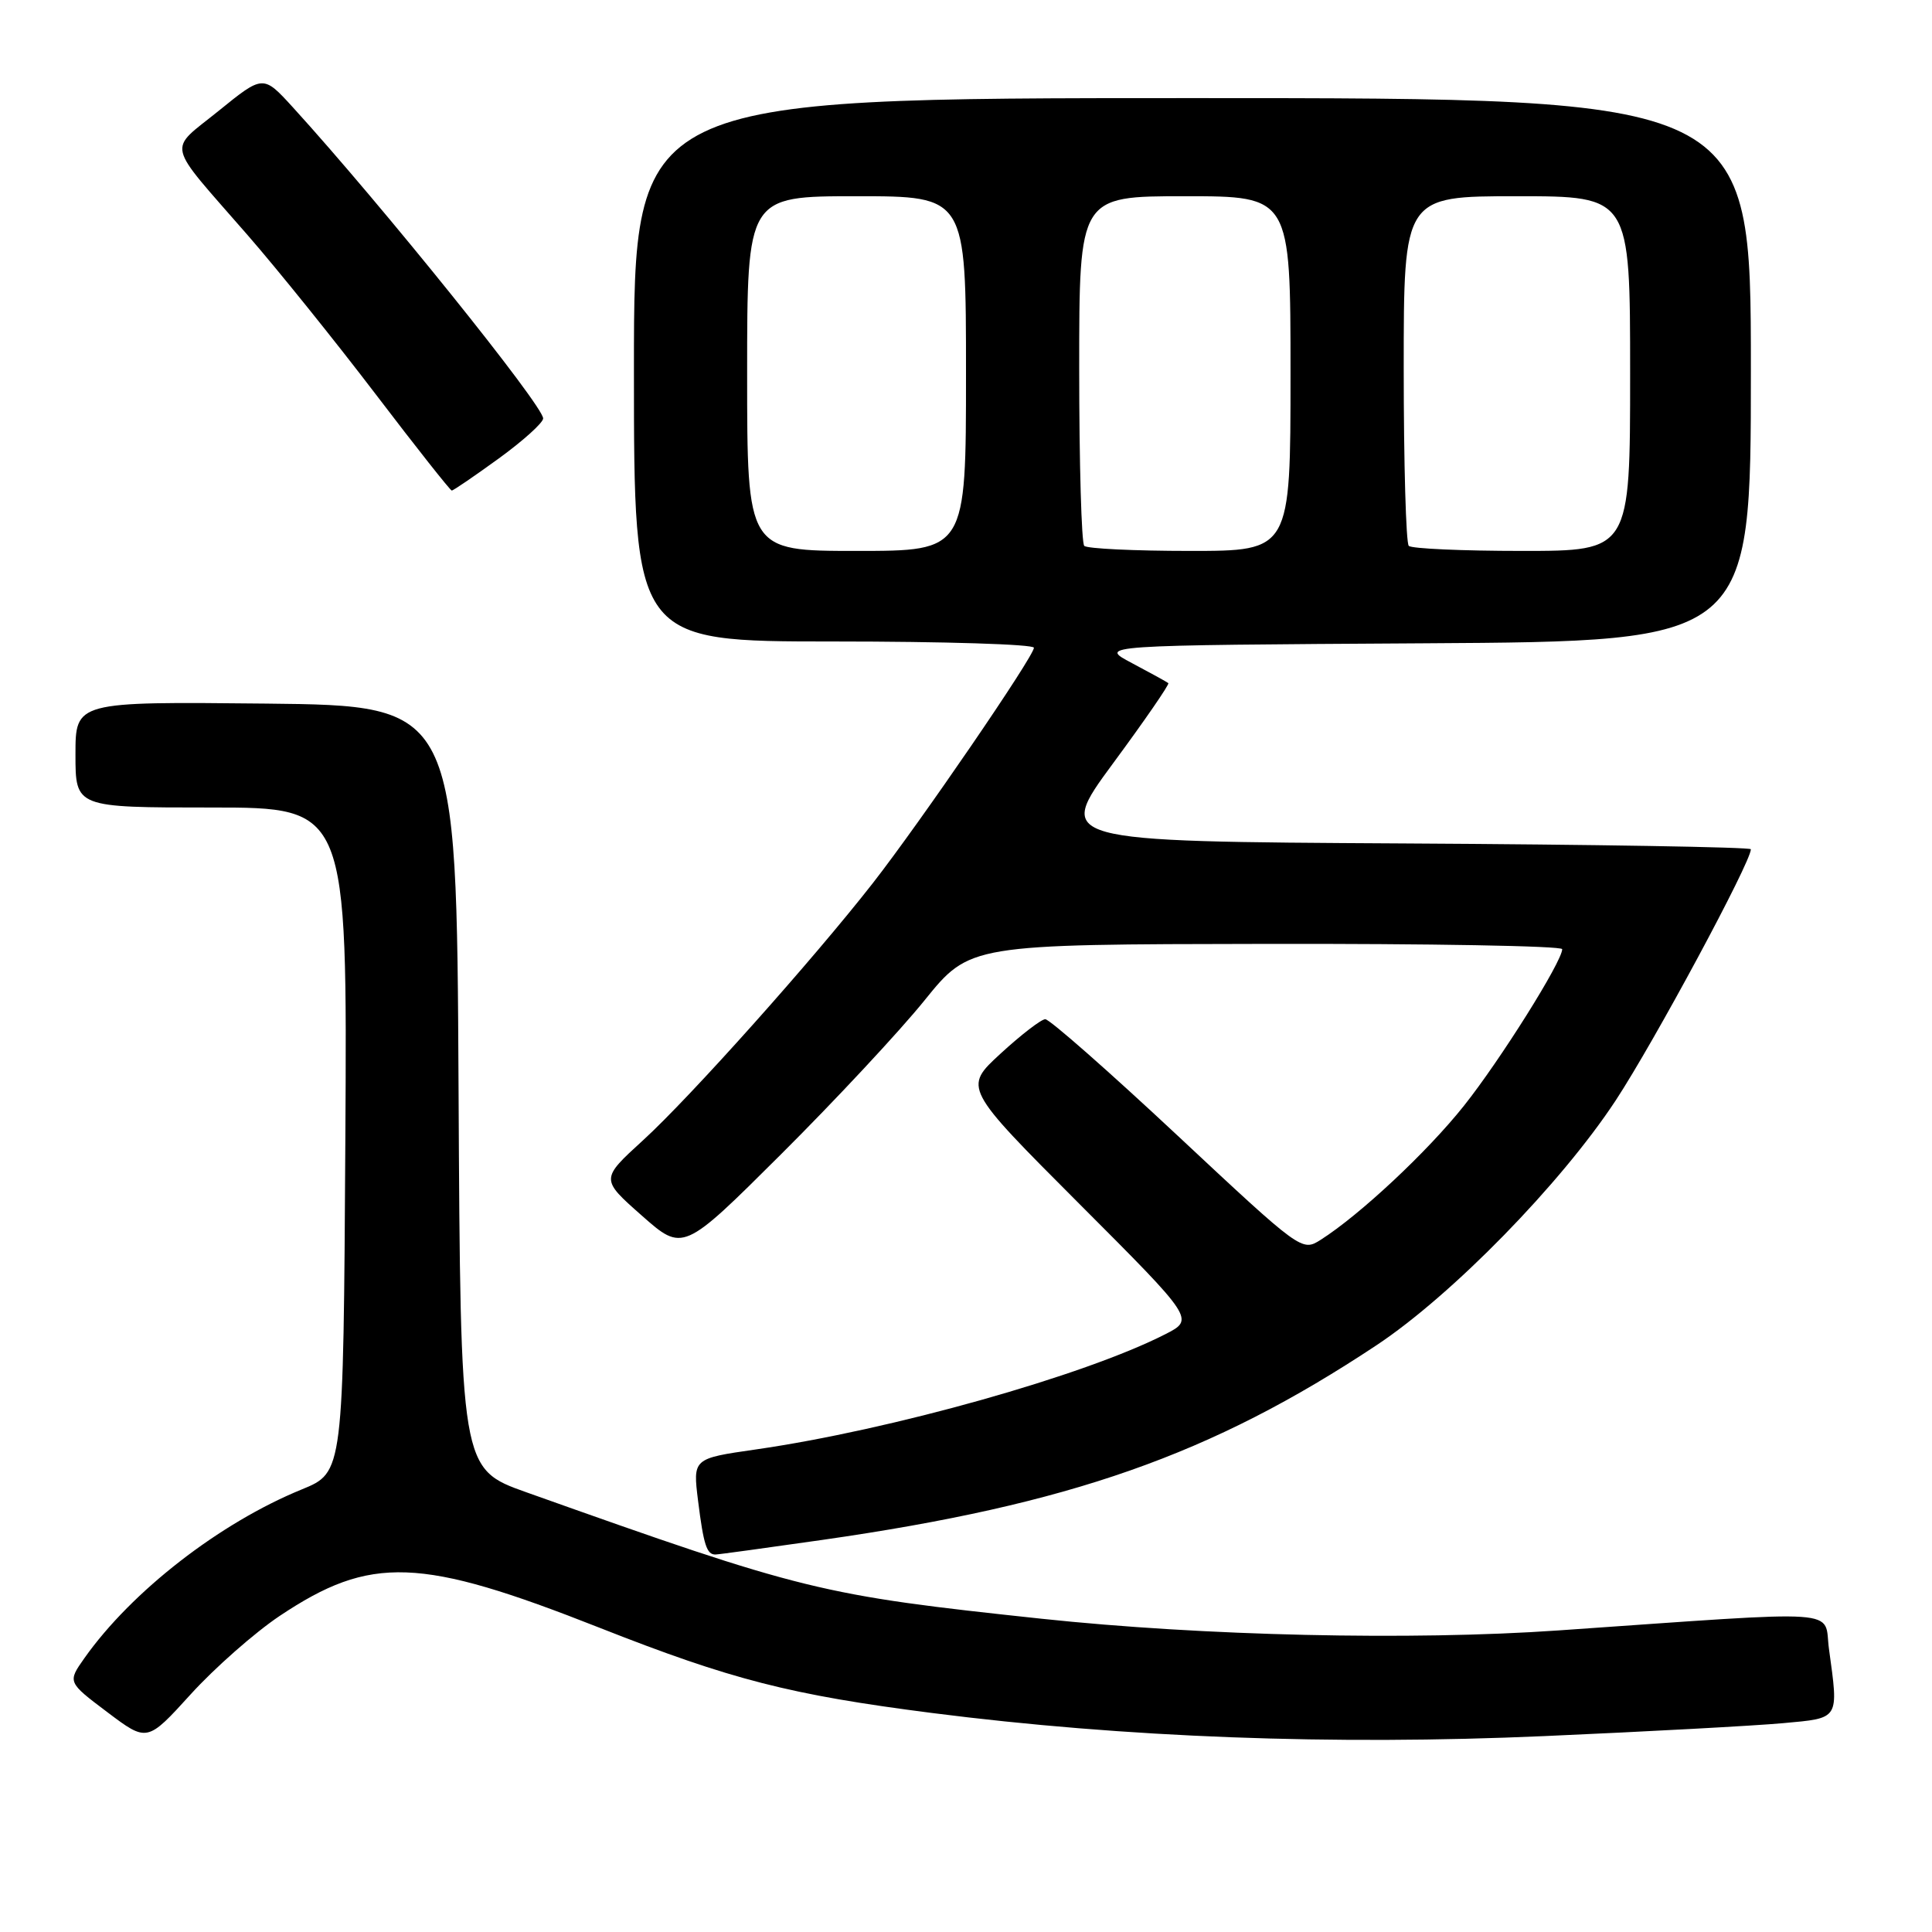 <?xml version="1.0" encoding="UTF-8" standalone="no"?>
<!DOCTYPE svg PUBLIC "-//W3C//DTD SVG 1.1//EN" "http://www.w3.org/Graphics/SVG/1.1/DTD/svg11.dtd" >
<svg xmlns="http://www.w3.org/2000/svg" xmlns:xlink="http://www.w3.org/1999/xlink" version="1.1" viewBox="0 0 256 256">
 <g >
 <path fill="currentColor"
d=" M 37.04 214.13 C 49.14 206.05 55.63 206.29 79.43 215.68 C 96.93 222.58 104.70 224.57 123.50 226.98 C 149.00 230.24 176.67 231.28 204.67 230.04 C 218.33 229.44 232.54 228.67 236.25 228.33 C 243.81 227.64 243.64 227.92 242.35 218.51 C 241.61 213.11 245.15 213.36 206.50 216.04 C 186.98 217.40 159.42 216.77 138.00 214.49 C 108.62 211.35 106.70 210.88 69.76 197.74 C 61.02 194.63 61.02 194.63 60.76 144.07 C 60.50 93.50 60.50 93.50 35.25 93.23 C 10.00 92.97 10.00 92.97 10.00 99.98 C 10.00 107.00 10.00 107.00 28.01 107.00 C 46.02 107.00 46.02 107.00 45.76 151.05 C 45.50 195.10 45.50 195.10 40.00 197.35 C 29.12 201.79 17.45 210.85 11.20 219.69 C 8.94 222.89 8.94 222.89 14.22 226.87 C 19.50 230.85 19.50 230.85 25.28 224.49 C 28.46 220.99 33.76 216.33 37.04 214.13 Z  M 109.00 204.04 C 141.80 199.34 160.47 192.79 182.38 178.26 C 192.39 171.62 206.81 156.87 214.09 145.81 C 219.19 138.05 232.00 114.25 232.00 112.53 C 232.00 112.25 211.27 111.90 185.93 111.76 C 139.86 111.50 139.86 111.50 147.49 101.14 C 151.69 95.45 154.98 90.67 154.81 90.52 C 154.64 90.37 152.47 89.18 150.00 87.87 C 145.50 85.50 145.50 85.50 188.75 85.24 C 232.00 84.98 232.00 84.98 232.00 48.99 C 232.00 13.00 232.00 13.00 158.00 13.00 C 84.00 13.00 84.00 13.00 84.00 49.00 C 84.00 85.00 84.00 85.00 110.50 85.00 C 125.08 85.00 137.00 85.37 137.00 85.83 C 137.00 86.97 121.92 108.99 115.67 117.00 C 107.71 127.19 91.43 145.41 85.22 151.08 C 79.57 156.24 79.57 156.24 85.04 161.07 C 90.50 165.89 90.50 165.89 103.50 152.94 C 110.65 145.82 119.20 136.65 122.50 132.56 C 128.50 125.13 128.50 125.13 167.75 125.07 C 189.34 125.03 207.00 125.34 207.00 125.77 C 207.00 127.39 198.78 140.49 193.98 146.52 C 189.14 152.61 180.20 160.97 175.00 164.28 C 172.51 165.86 172.43 165.80 156.00 150.44 C 146.93 141.96 139.05 135.03 138.50 135.05 C 137.95 135.07 135.29 137.12 132.58 139.61 C 127.66 144.13 127.66 144.13 142.97 159.47 C 158.29 174.81 158.29 174.81 154.39 176.80 C 143.63 182.29 118.08 189.48 100.15 192.06 C 91.80 193.26 91.80 193.26 92.50 198.88 C 93.23 204.72 93.65 206.01 94.81 205.98 C 95.19 205.98 101.58 205.10 109.00 204.04 Z  M 66.09 60.75 C 69.31 58.41 71.95 56.03 71.97 55.45 C 72.02 53.80 50.55 27.11 38.79 14.20 C 34.87 9.91 34.87 9.91 28.97 14.69 C 22.19 20.18 21.80 18.51 32.79 31.13 C 36.80 35.73 44.45 45.24 49.79 52.25 C 55.13 59.26 59.66 64.99 59.86 65.00 C 60.07 65.00 62.86 63.09 66.09 60.75 Z  M 99.00 49.50 C 99.00 26.00 99.00 26.00 113.50 26.00 C 128.00 26.00 128.00 26.00 128.00 49.50 C 128.00 73.00 128.00 73.00 113.50 73.00 C 99.00 73.00 99.00 73.00 99.00 49.50 Z  M 143.67 72.33 C 143.30 71.97 143.00 61.39 143.00 48.83 C 143.00 26.00 143.00 26.00 157.00 26.00 C 171.00 26.00 171.00 26.00 171.00 49.50 C 171.00 73.00 171.00 73.00 157.67 73.00 C 150.33 73.00 144.03 72.70 143.67 72.33 Z  M 186.67 72.33 C 186.30 71.97 186.00 61.39 186.00 48.83 C 186.00 26.00 186.00 26.00 201.00 26.00 C 216.00 26.00 216.00 26.00 216.00 49.50 C 216.00 73.00 216.00 73.00 201.67 73.00 C 193.78 73.00 187.03 72.70 186.67 72.33 Z "/>
</g>
</svg>